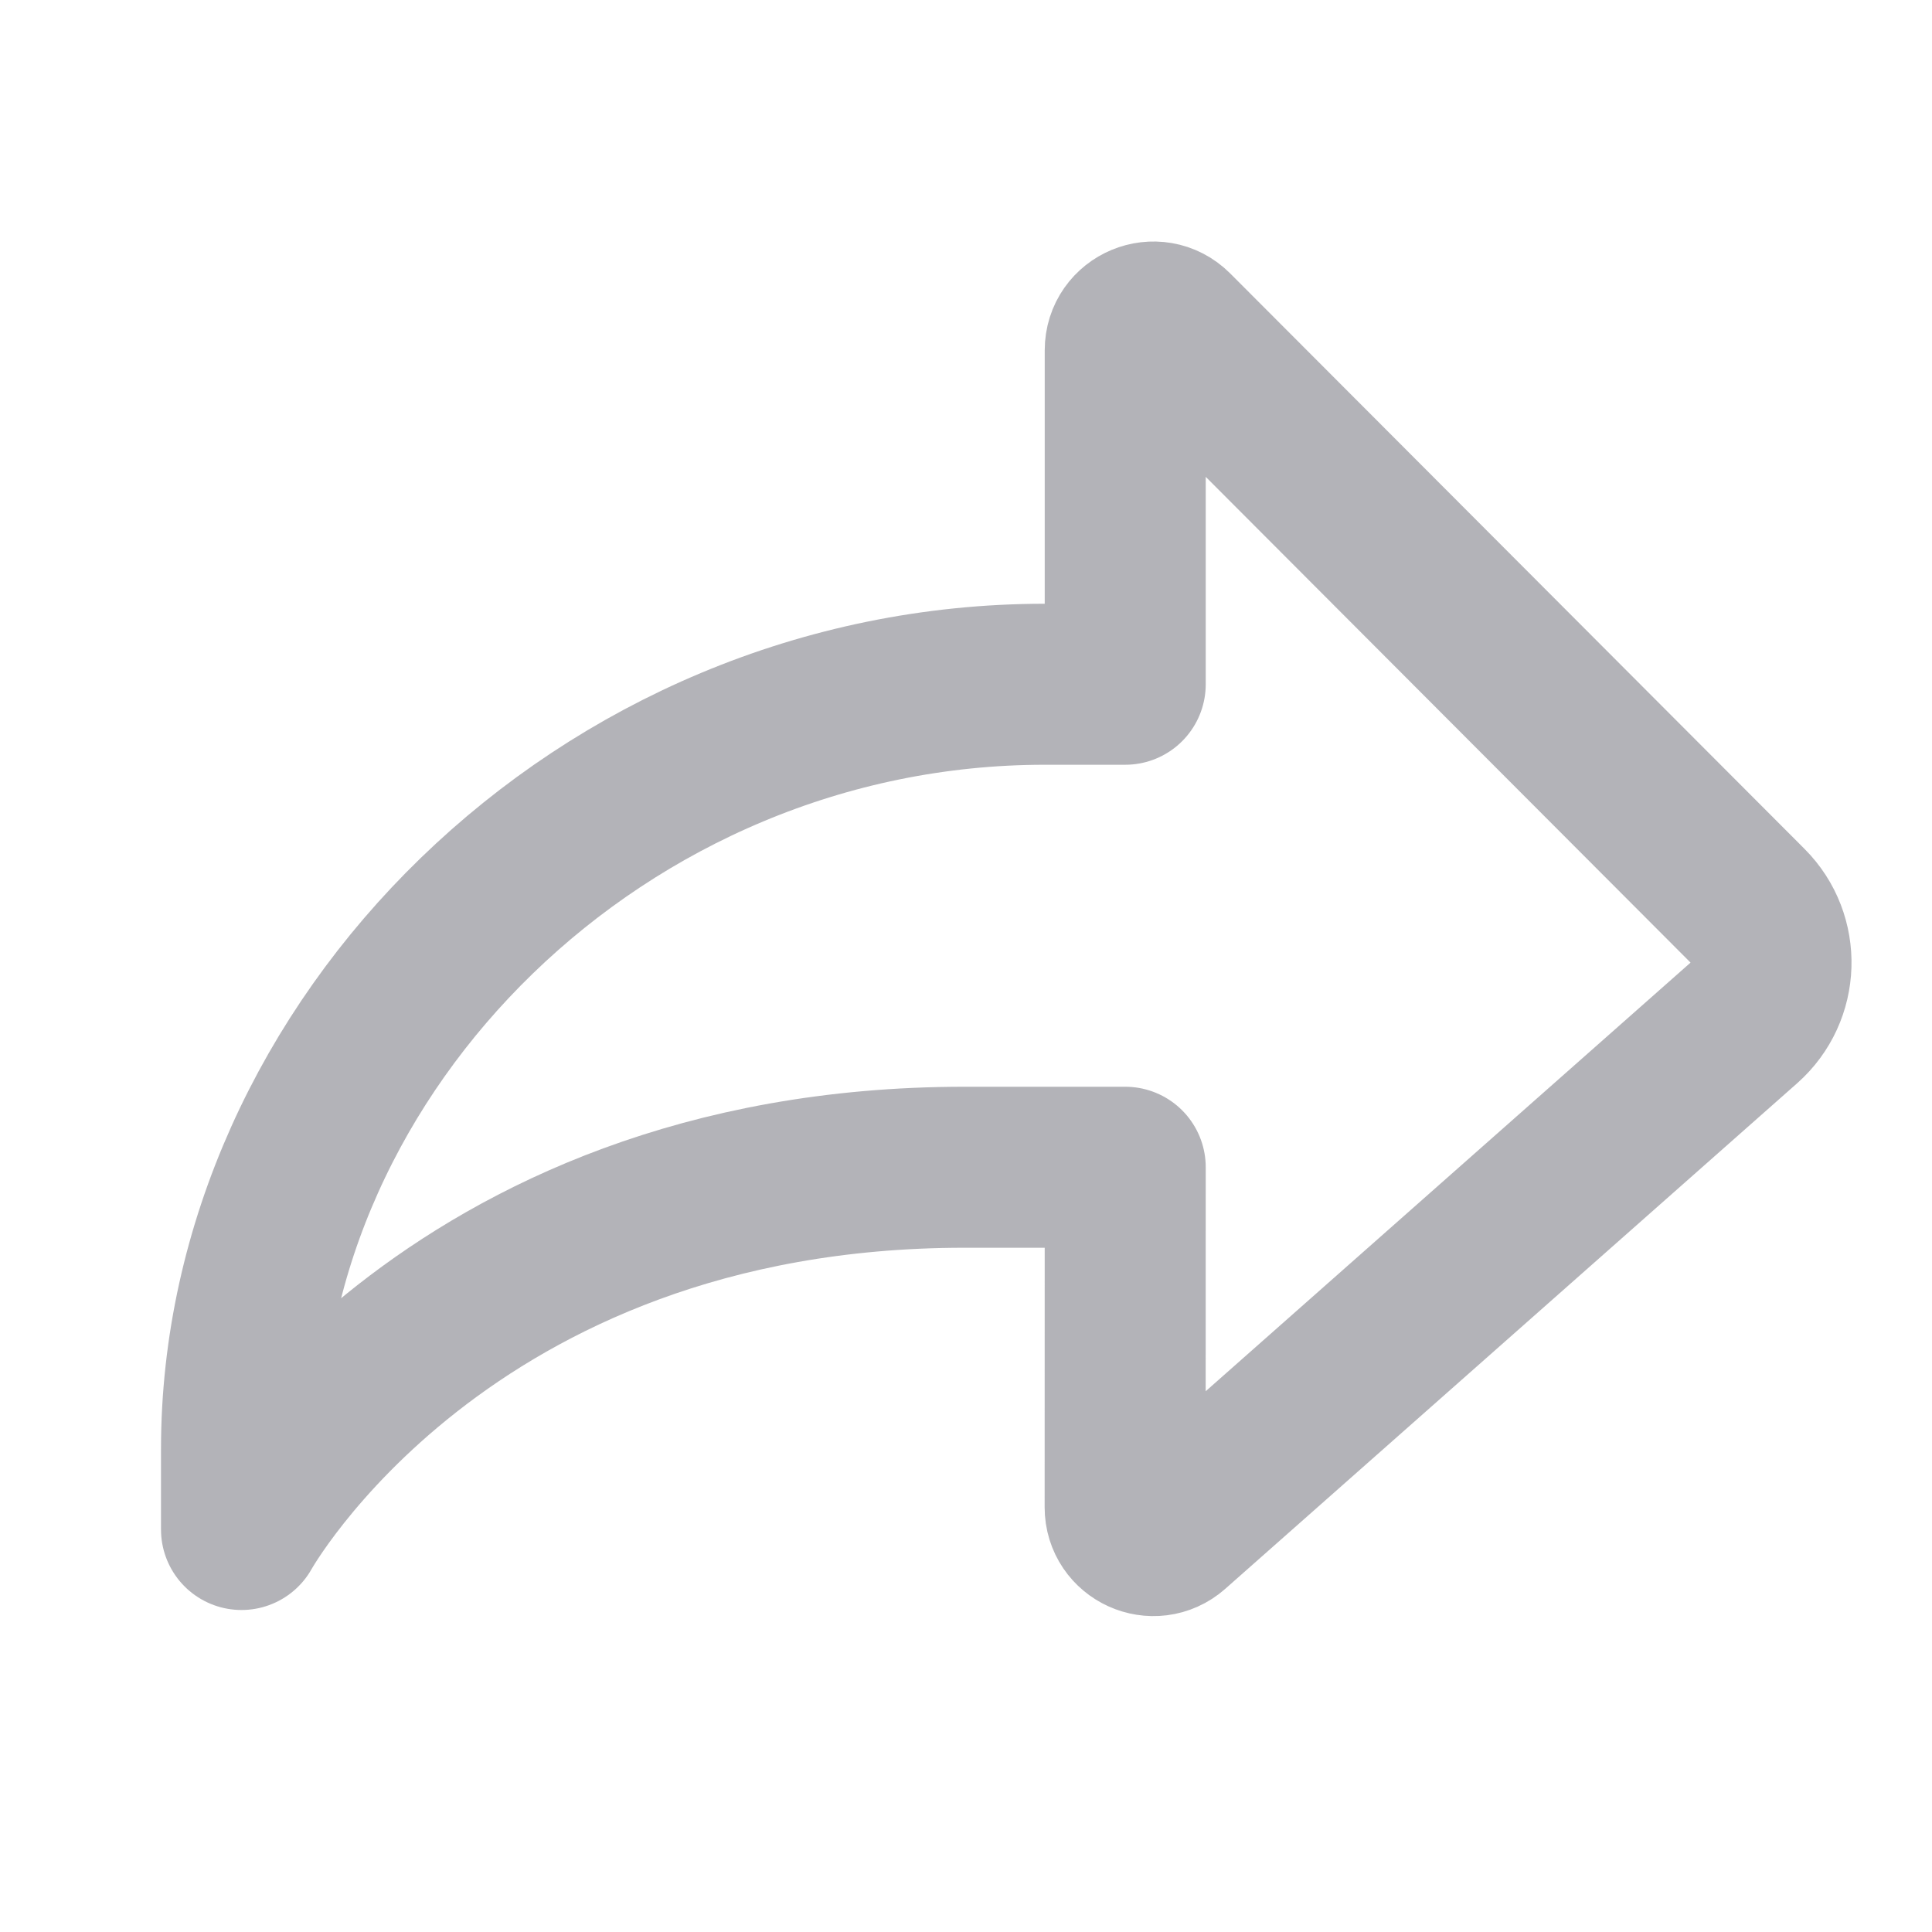 <svg width="24" height="24" viewBox="0 0 24 24" fill="none" xmlns="http://www.w3.org/2000/svg">
<path fill-rule="evenodd" clip-rule="evenodd" d="M13.978 8.5V4.351C13.978 4.039 14.354 3.883 14.574 4.103L21.708 11.251C22.115 11.658 22.094 12.325 21.663 12.707L14.558 18.988C14.332 19.187 13.977 19.026 13.977 18.725L13.978 14.5H11.982C5.495 14.5 3 19 3 19V18.001C3 13 7.469 8.5 12.981 8.5C13.341 8.5 13.676 8.5 13.978 8.5Z" stroke="#B3B3B8" stroke-width="2" stroke-linejoin="round"/>
</svg>
